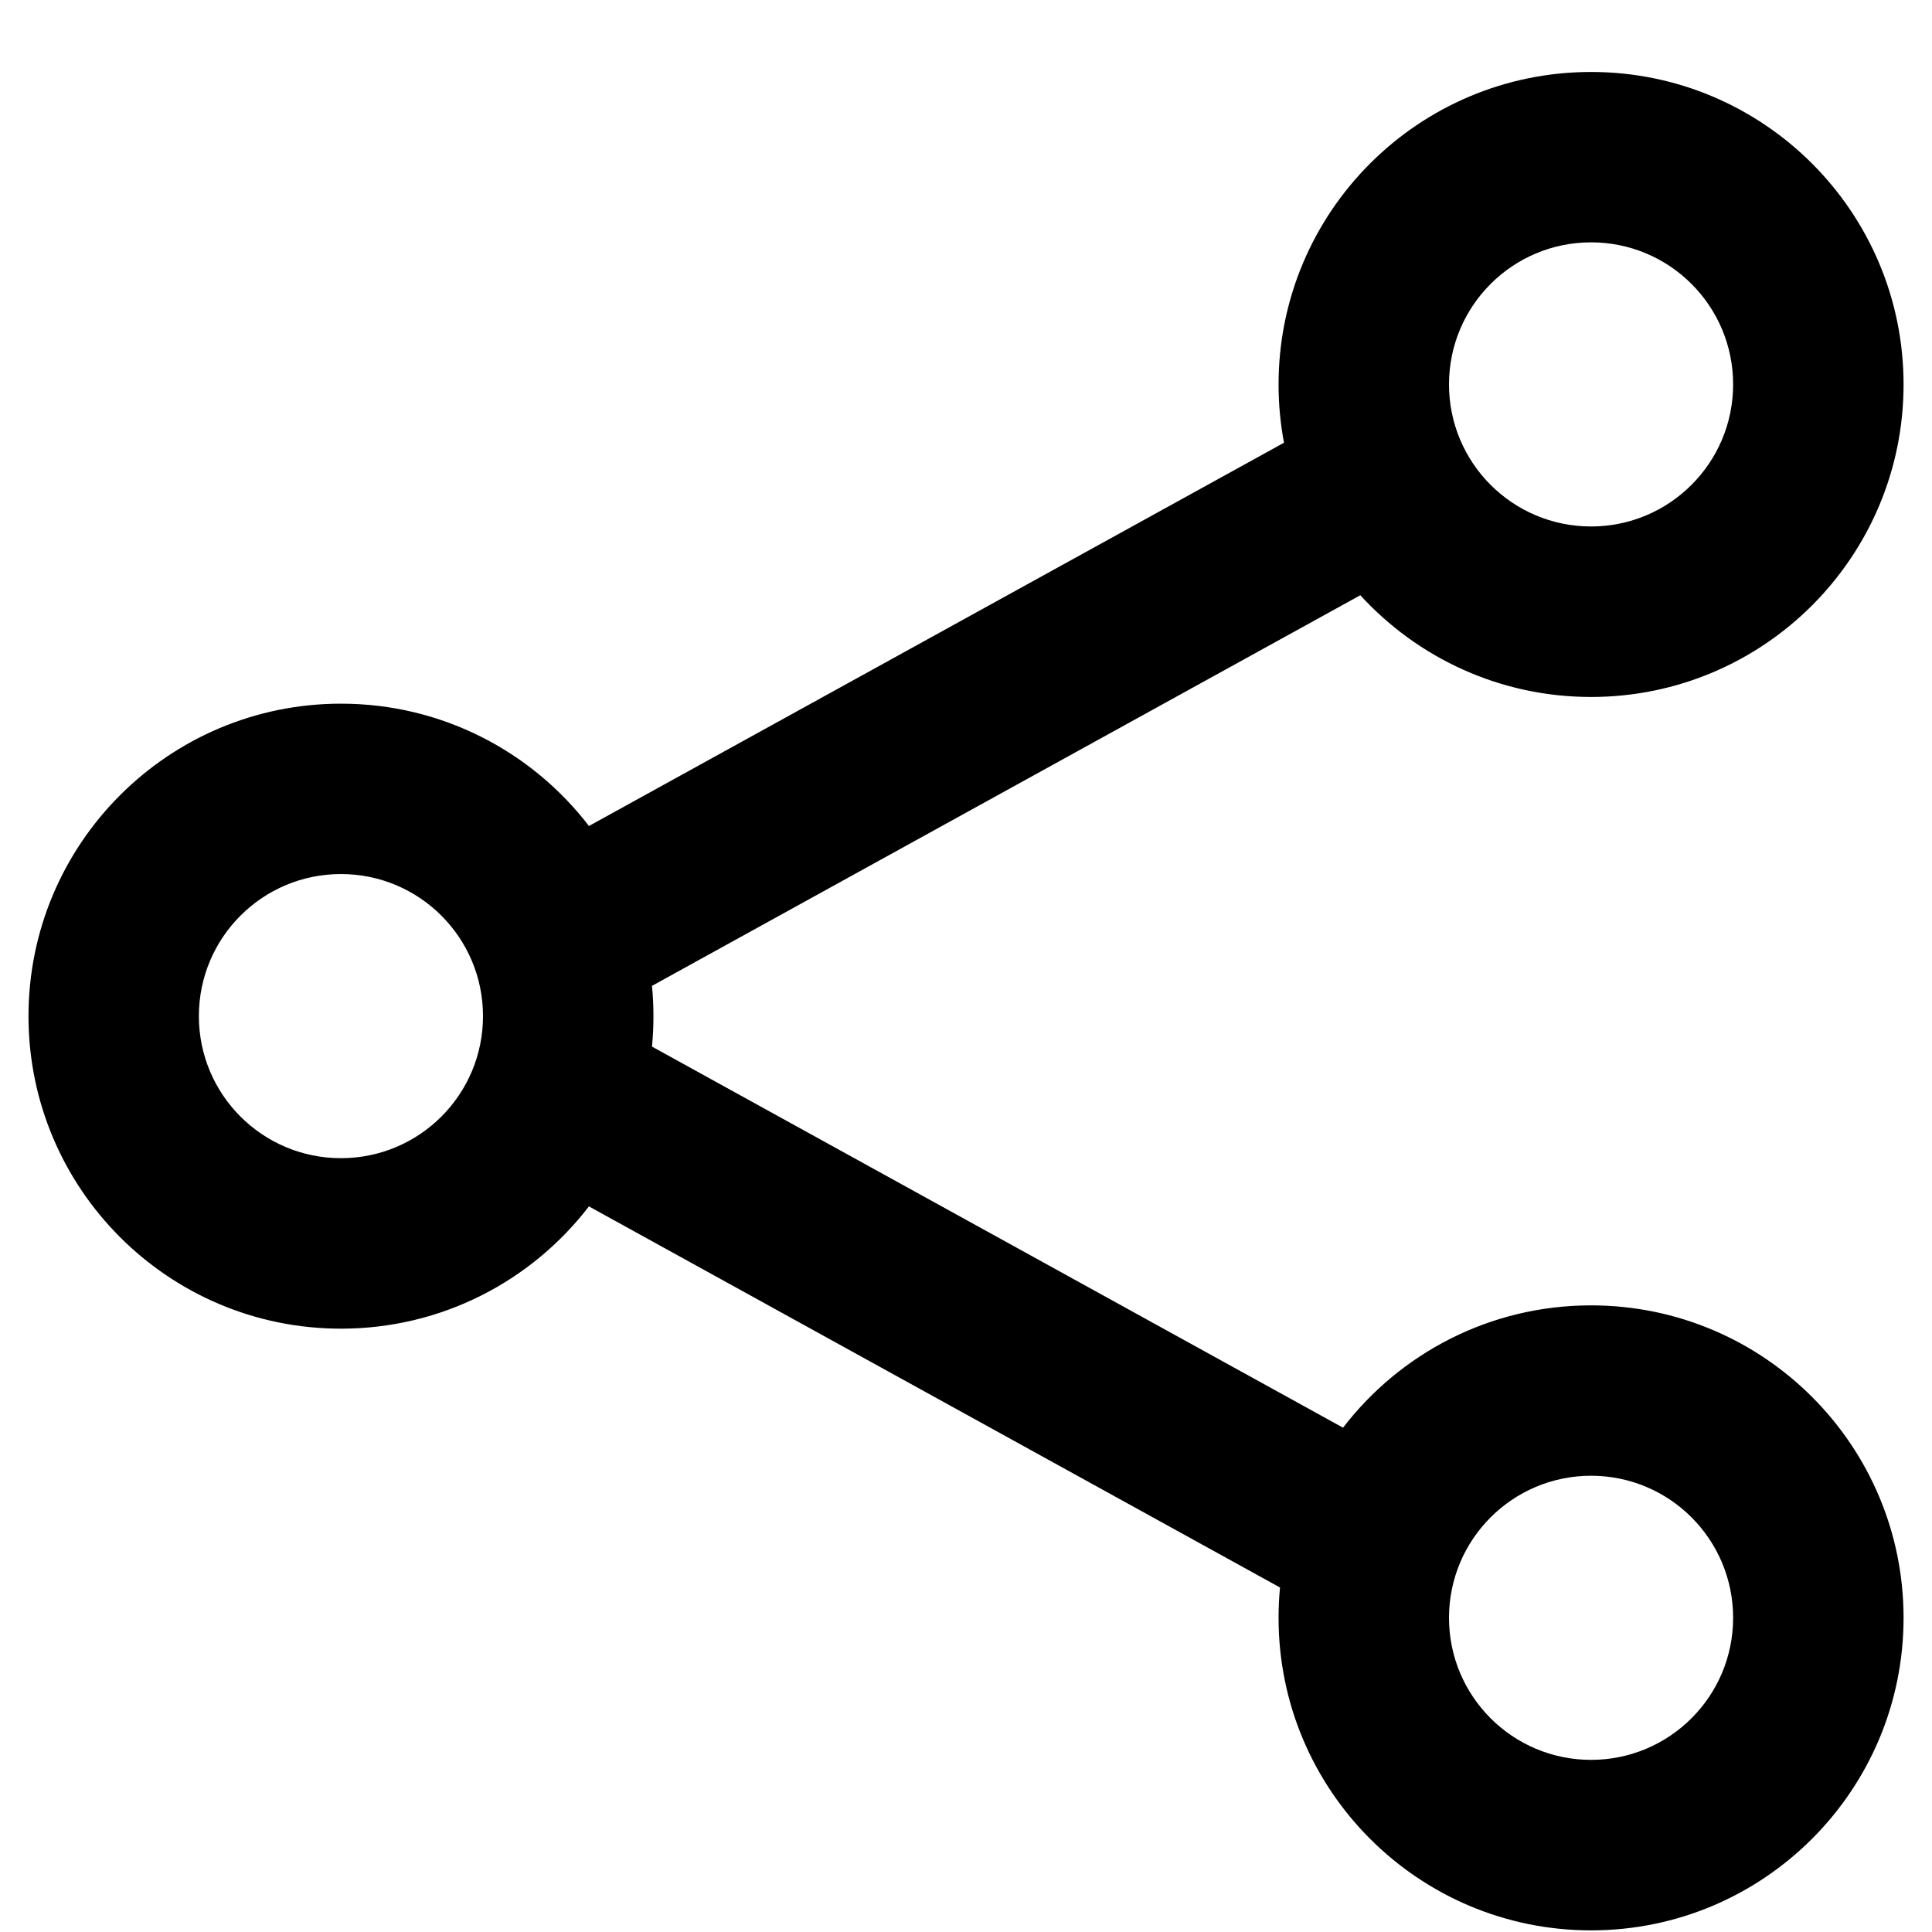 <!-- Generated by IcoMoon.io -->
<svg version="1.1" xmlns="http://www.w3.org/2000/svg" width="32" height="32" viewBox="0 0 32 32">
<title>share</title>
<path d="M9.755 19.981c-0.946 1.232-2.434 2.026-4.107 2.026-2.859 0-5.176-2.318-5.176-5.176s2.318-5.176 5.176-5.176c1.673 0 3.161 0.794 4.107 2.026l11.512-6.348c-0.059-0.313-0.090-0.635-0.090-0.965 0-2.859 2.318-5.176 5.176-5.176s5.176 2.318 5.176 5.176c0 2.859-2.318 5.176-5.176 5.176-1.513 0-2.875-0.65-3.822-1.685l-11.732 6.47c0.016 0.165 0.024 0.333 0.024 0.503s-0.008 0.337-0.024 0.503l11.446 6.312c0.946-1.232 2.434-2.026 4.108-2.026 2.859 0 5.176 2.318 5.176 5.176s-2.318 5.176-5.176 5.176c-2.859 0-5.176-2.318-5.176-5.176 0-0.17 0.008-0.337 0.024-0.503l-11.446-6.312zM5.647 19.183c1.3 0 2.353-1.053 2.353-2.353s-1.053-2.353-2.353-2.353c-1.3 0-2.353 1.053-2.353 2.353s1.053 2.353 2.353 2.353zM26.353 8.72c1.299 0 2.353-1.053 2.353-2.353s-1.053-2.353-2.353-2.353c-1.299 0-2.353 1.053-2.353 2.353s1.053 2.353 2.353 2.353zM26.353 29.149c1.299 0 2.353-1.053 2.353-2.353s-1.053-2.353-2.353-2.353c-1.299 0-2.353 1.053-2.353 2.353s1.053 2.353 2.353 2.353z"></path>
</svg>
